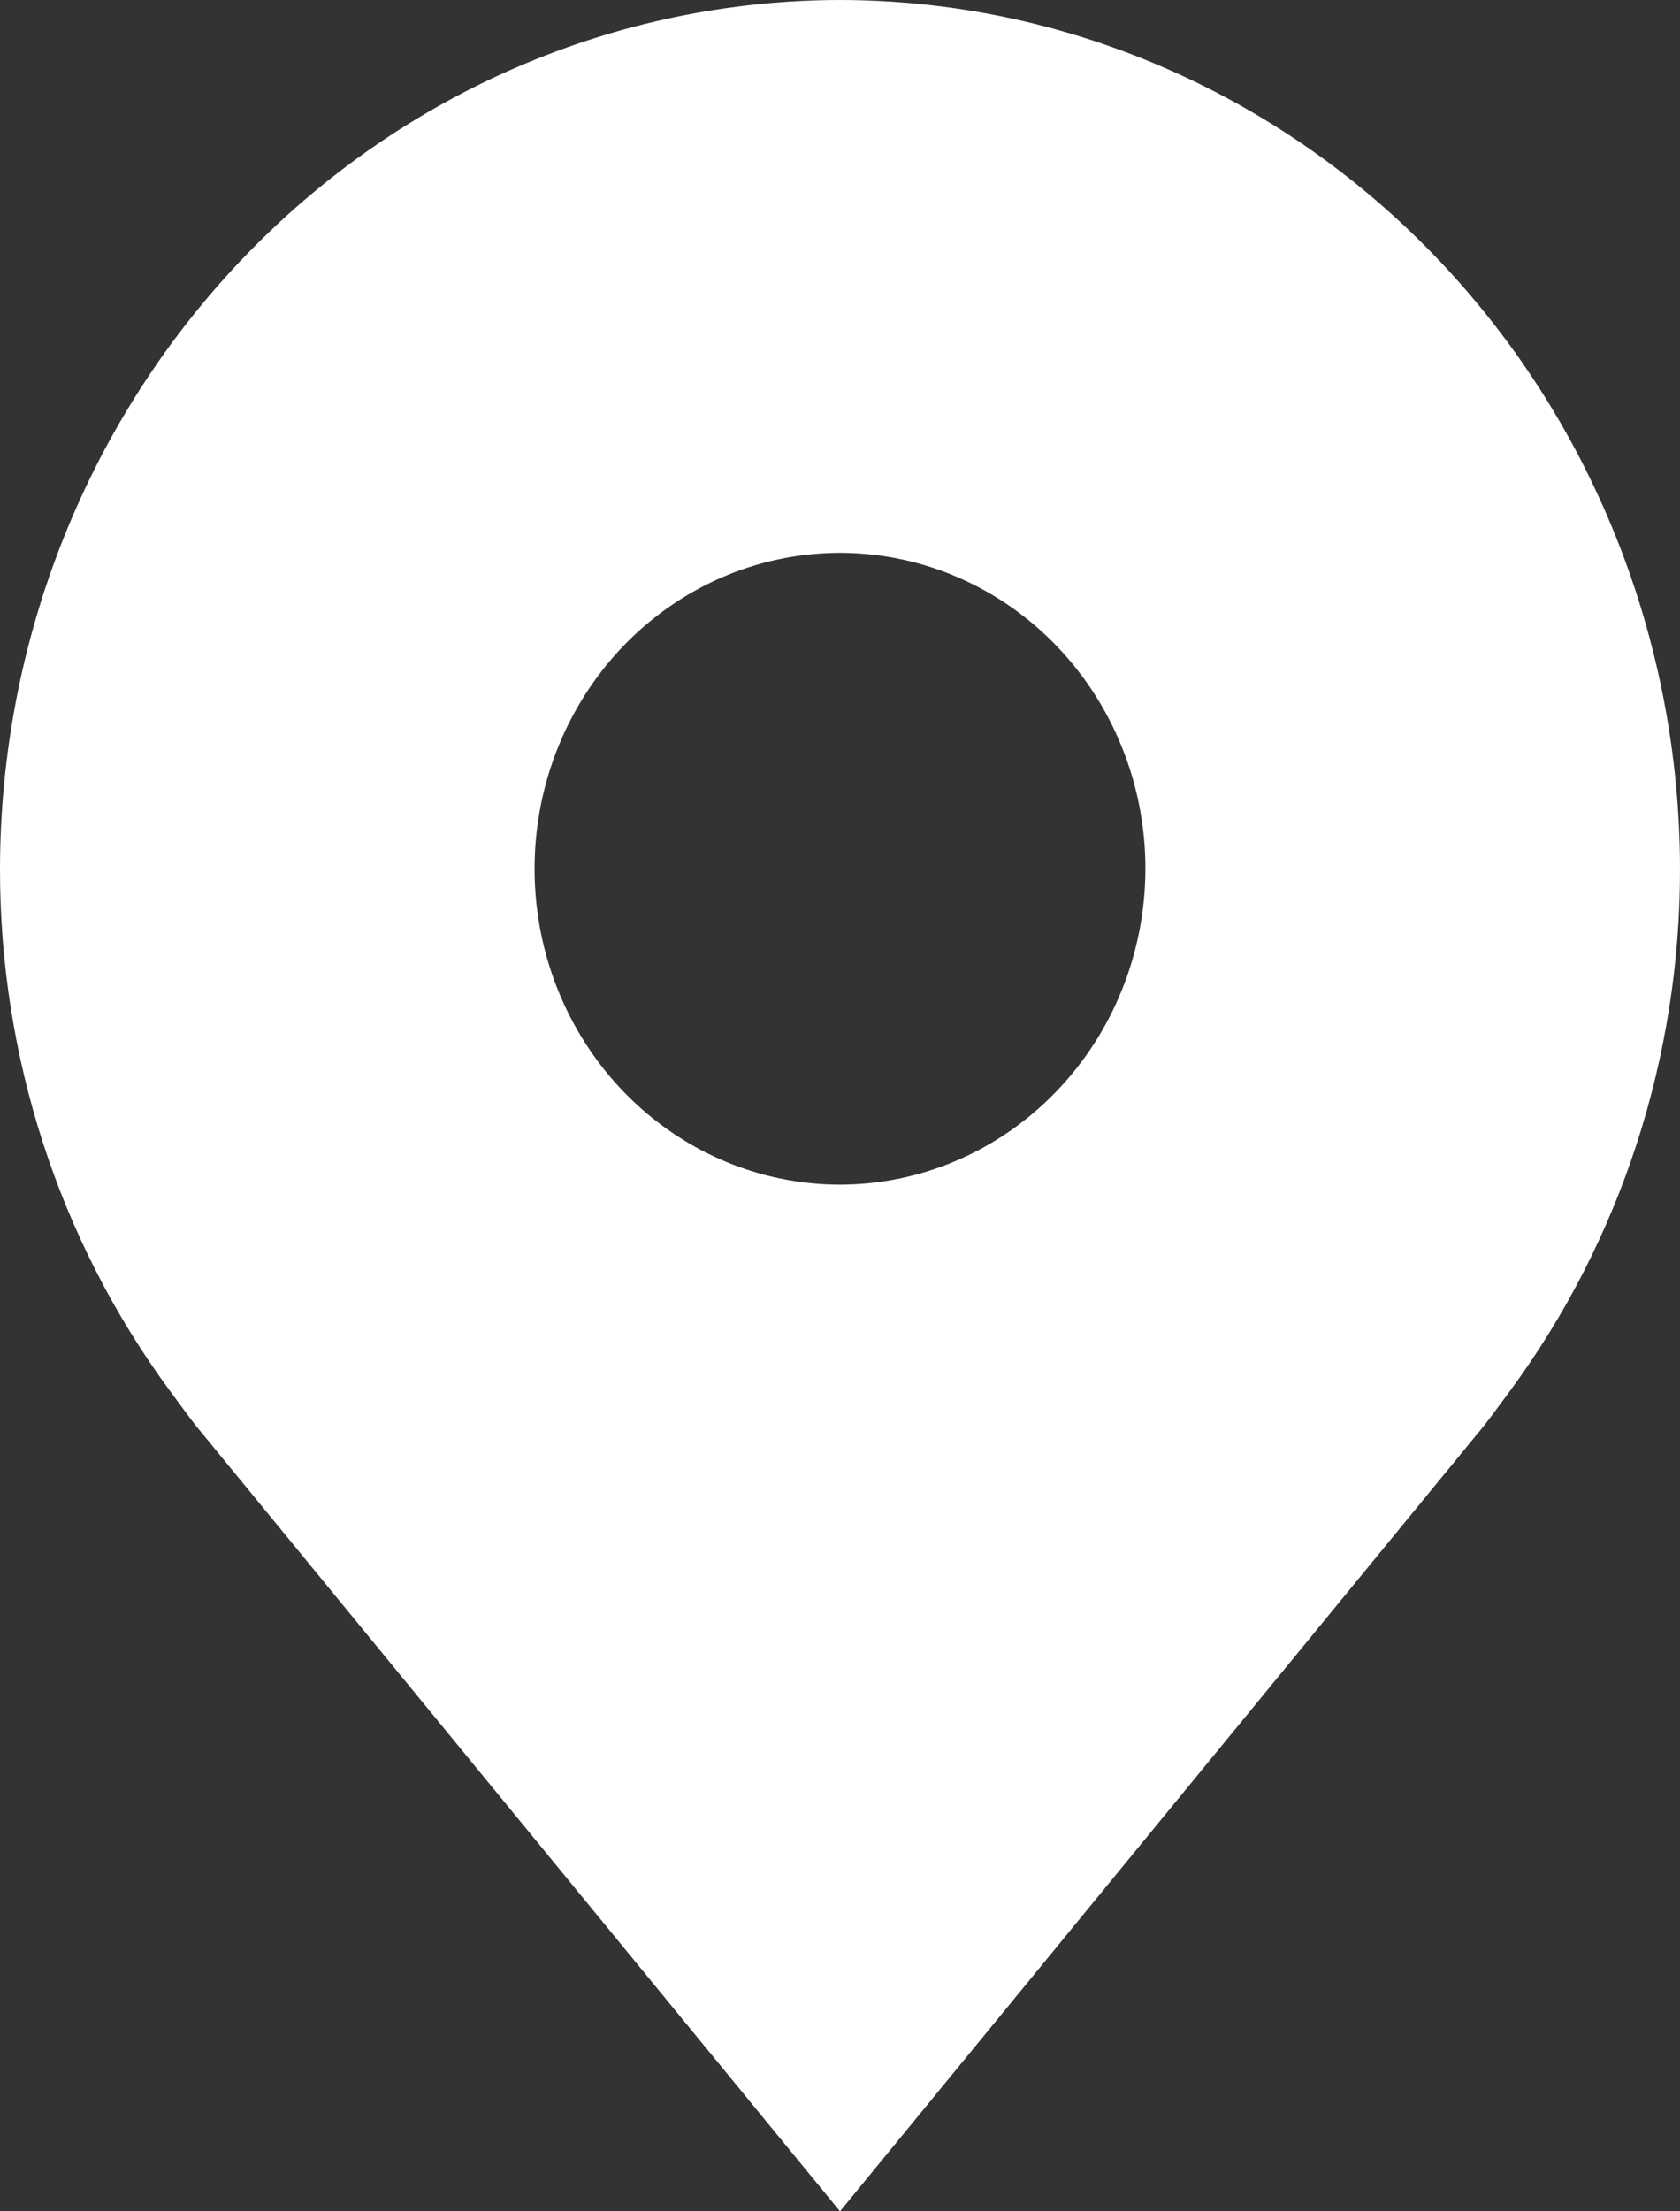 <svg width="19" height="25" viewBox="0 0 19 25" fill="none" xmlns="http://www.w3.org/2000/svg">
<rect x="0" y="0" width="19" height="25" fill="#333333" stroke="none"/>
<path d="M9.5 0C6.981 0.003 4.567 1.039 2.786 2.88C1.005 4.721 0.003 7.218 1.0107e-05 9.821C-0.003 11.949 0.669 14.019 1.914 15.714C1.914 15.714 2.173 16.067 2.215 16.118L9.5 25L16.788 16.113C16.826 16.066 17.086 15.714 17.086 15.714L17.087 15.712C18.331 14.018 19.003 11.948 19 9.821C18.997 7.218 17.995 4.721 16.214 2.88C14.433 1.039 12.019 0.003 9.5 0ZM9.5 13.393C8.817 13.393 8.149 13.183 7.581 12.791C7.013 12.399 6.57 11.841 6.308 11.188C6.047 10.536 5.979 9.817 6.112 9.125C6.245 8.432 6.574 7.796 7.057 7.296C7.54 6.797 8.156 6.456 8.826 6.319C9.496 6.181 10.191 6.252 10.822 6.522C11.453 6.792 11.993 7.25 12.372 7.837C12.752 8.425 12.954 9.115 12.954 9.821C12.953 10.768 12.589 11.676 11.941 12.345C11.294 13.015 10.416 13.392 9.5 13.393Z" fill="white"/>
</svg>
